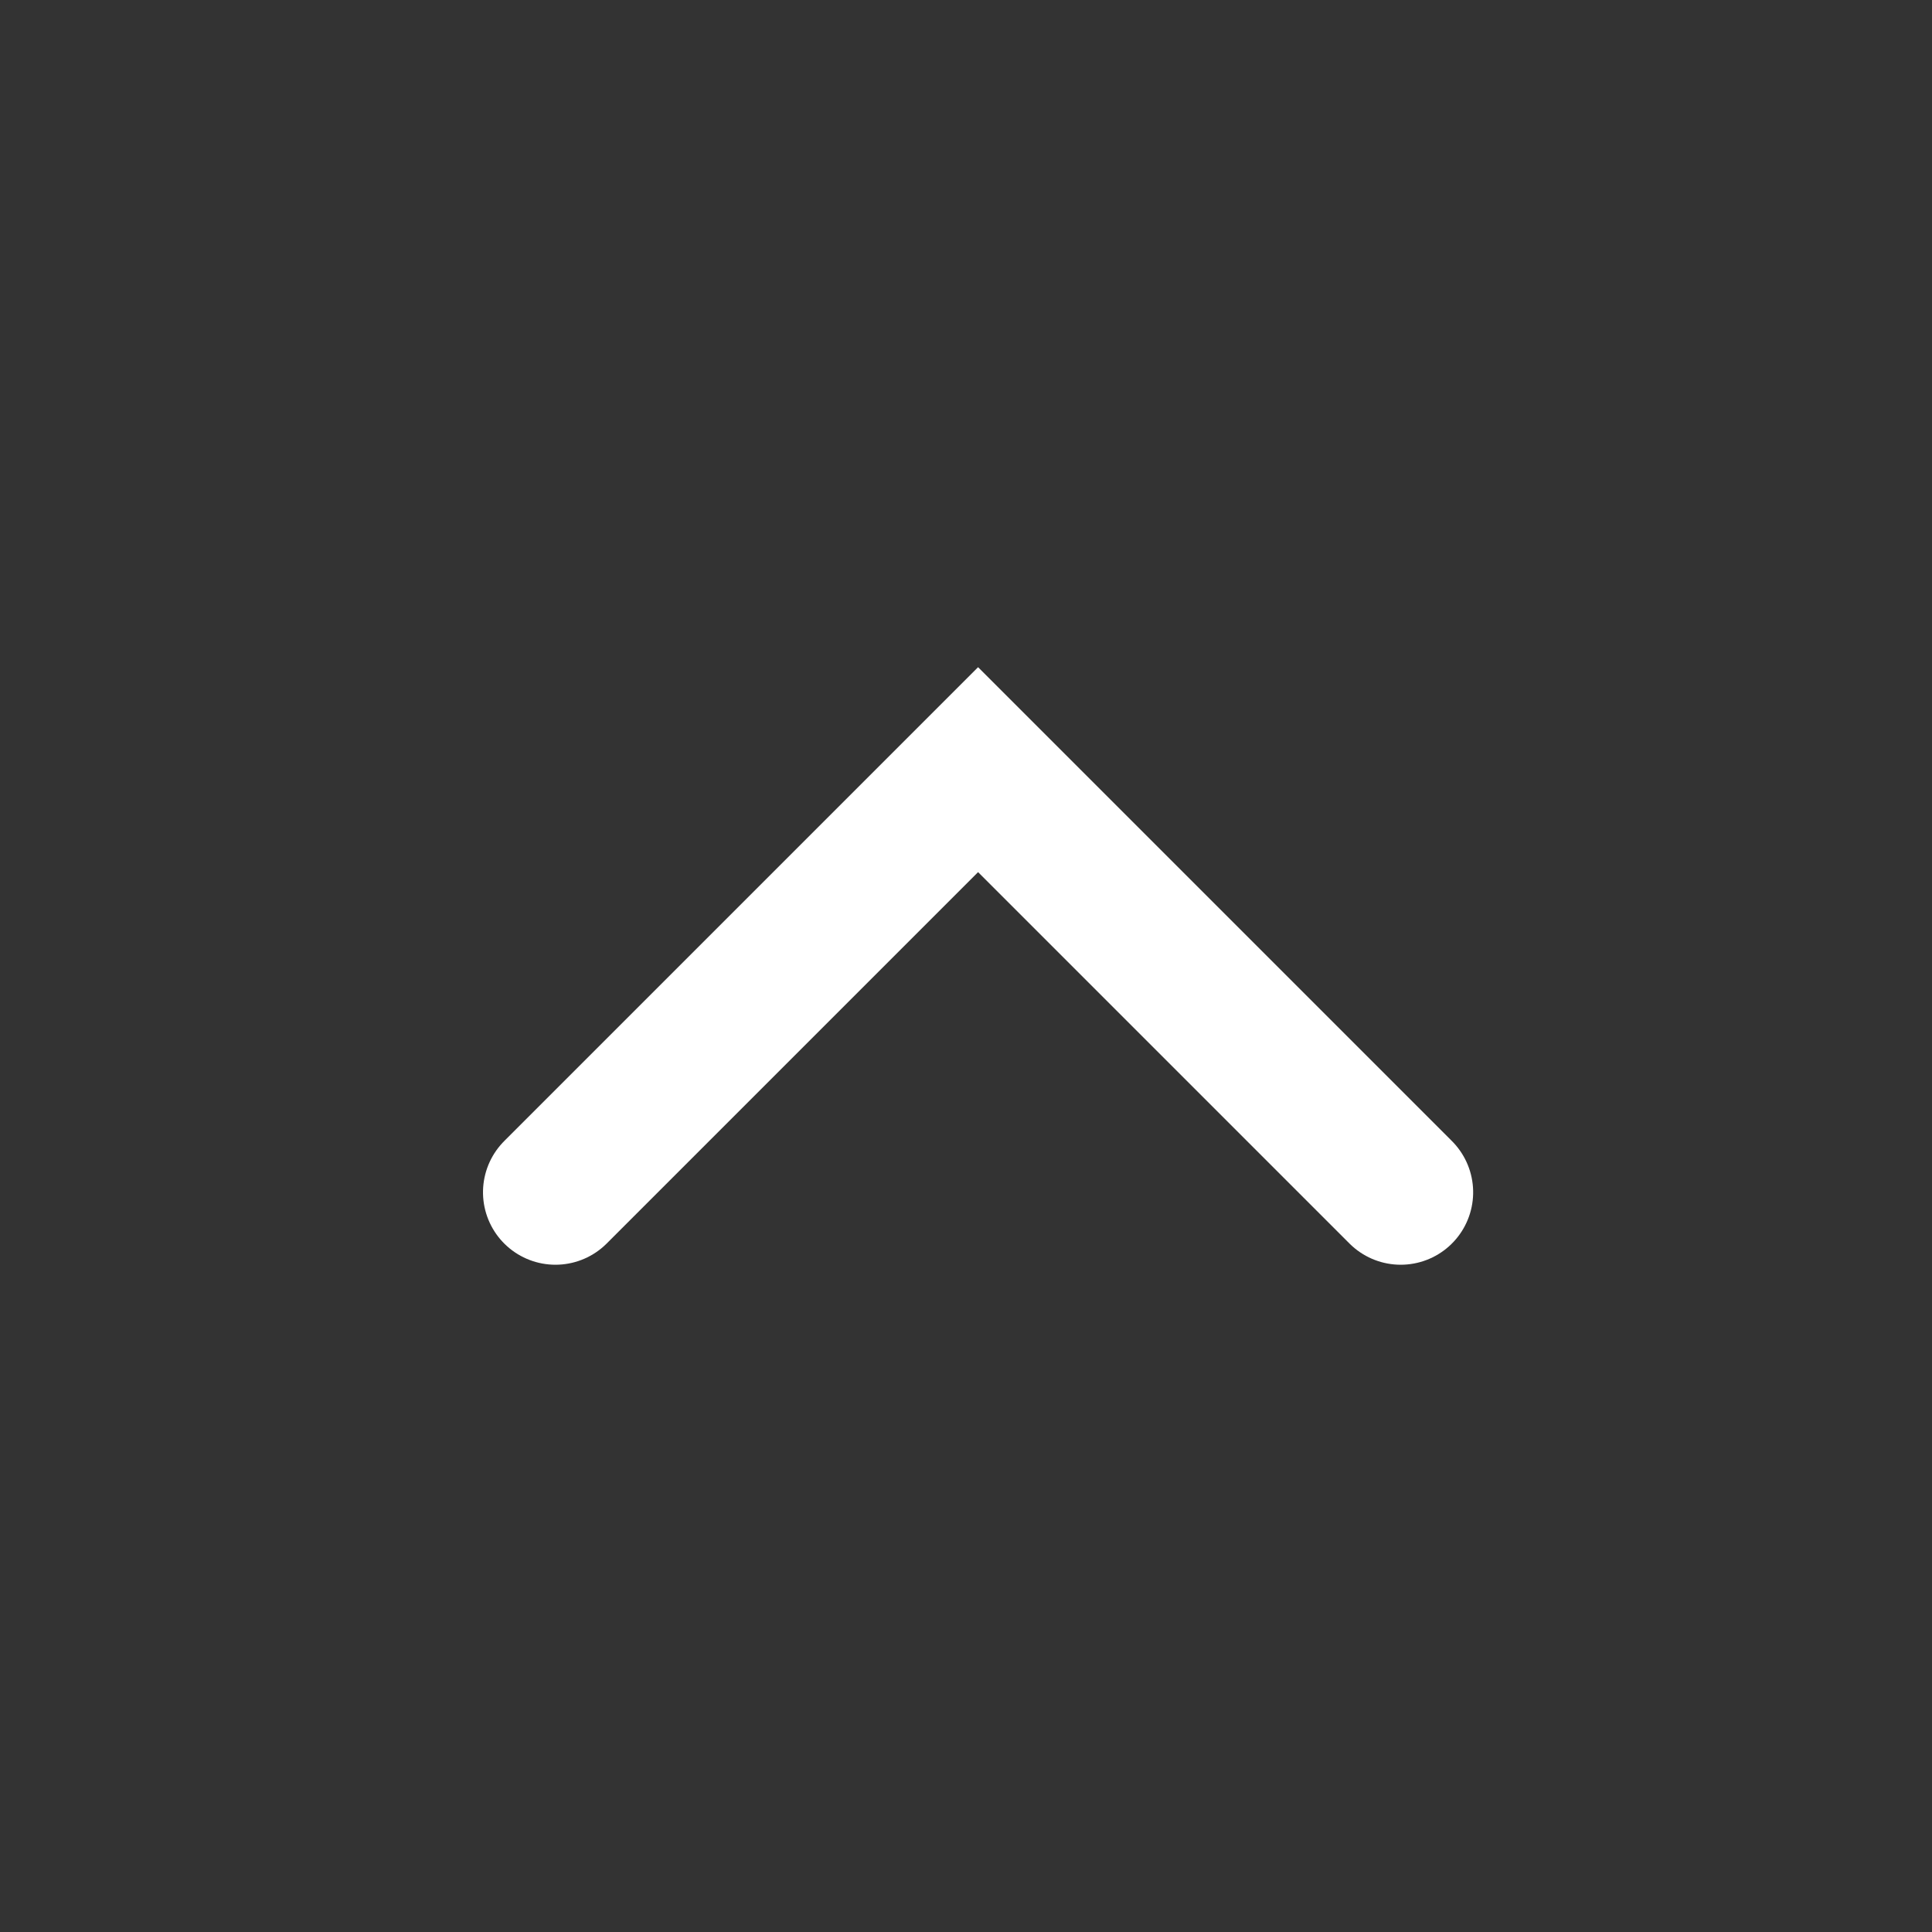 <?xml version="1.0" encoding="UTF-8" standalone="no"?>
<svg
   width="16px"
   height="16px"
   viewBox="0 0 16 16"
   version="1.1"
   id="svg1"
   sodipodi:docname="up_hover.svg"
   inkscape:version="1.4 (e7c3feb100, 2024-10-09)"
   xmlns:inkscape="http://www.inkscape.org/namespaces/inkscape"
   xmlns:sodipodi="http://sodipodi.sourceforge.net/DTD/sodipodi-0.dtd"
   xmlns="http://www.w3.org/2000/svg"
   xmlns:svg="http://www.w3.org/2000/svg">
  <rect x="0" y="0" width="16" height="16" fill="#333333" stroke="none"/>
  <sodipodi:namedview
     id="namedview1"
     pagecolor="#505050"
     bordercolor="#eeeeee"
     borderopacity="1"
     inkscape:showpageshadow="0"
     inkscape:pageopacity="0"
     inkscape:pagecheckerboard="0"
     inkscape:deskcolor="#d1d1d1"
     inkscape:zoom="37.625"
     inkscape:cx="8"
     inkscape:cy="8"
     inkscape:window-width="1600"
     inkscape:window-height="793"
     inkscape:window-x="0"
     inkscape:window-y="24"
     inkscape:window-maximized="1"
     inkscape:current-layer="svg1" />
  <!-- Generator: Sketch 48.2 (47327) - http://www.bohemiancoding.com/sketch -->
  <title
     id="title1">forward_hover</title>
  <desc
     id="desc1">Created with Sketch.</desc>
  <defs
     id="defs1" />
  <g
     id="UI图标"
     stroke="none"
     stroke-width="1"
     fill="none"
     fill-rule="evenodd"
     stroke-linecap="round"
     transform="rotate(-90,8.487,8.387)">
    <g
       id="forward_hover"
       stroke="#ffffff"
       stroke-width="1.2">
      <polyline
         id="backward"
         transform="matrix(-1,0,0,1,17.5,0)"
         points="10.5 4.5 7 8 10.5 11.5" />
    </g>
  </g>
</svg>
